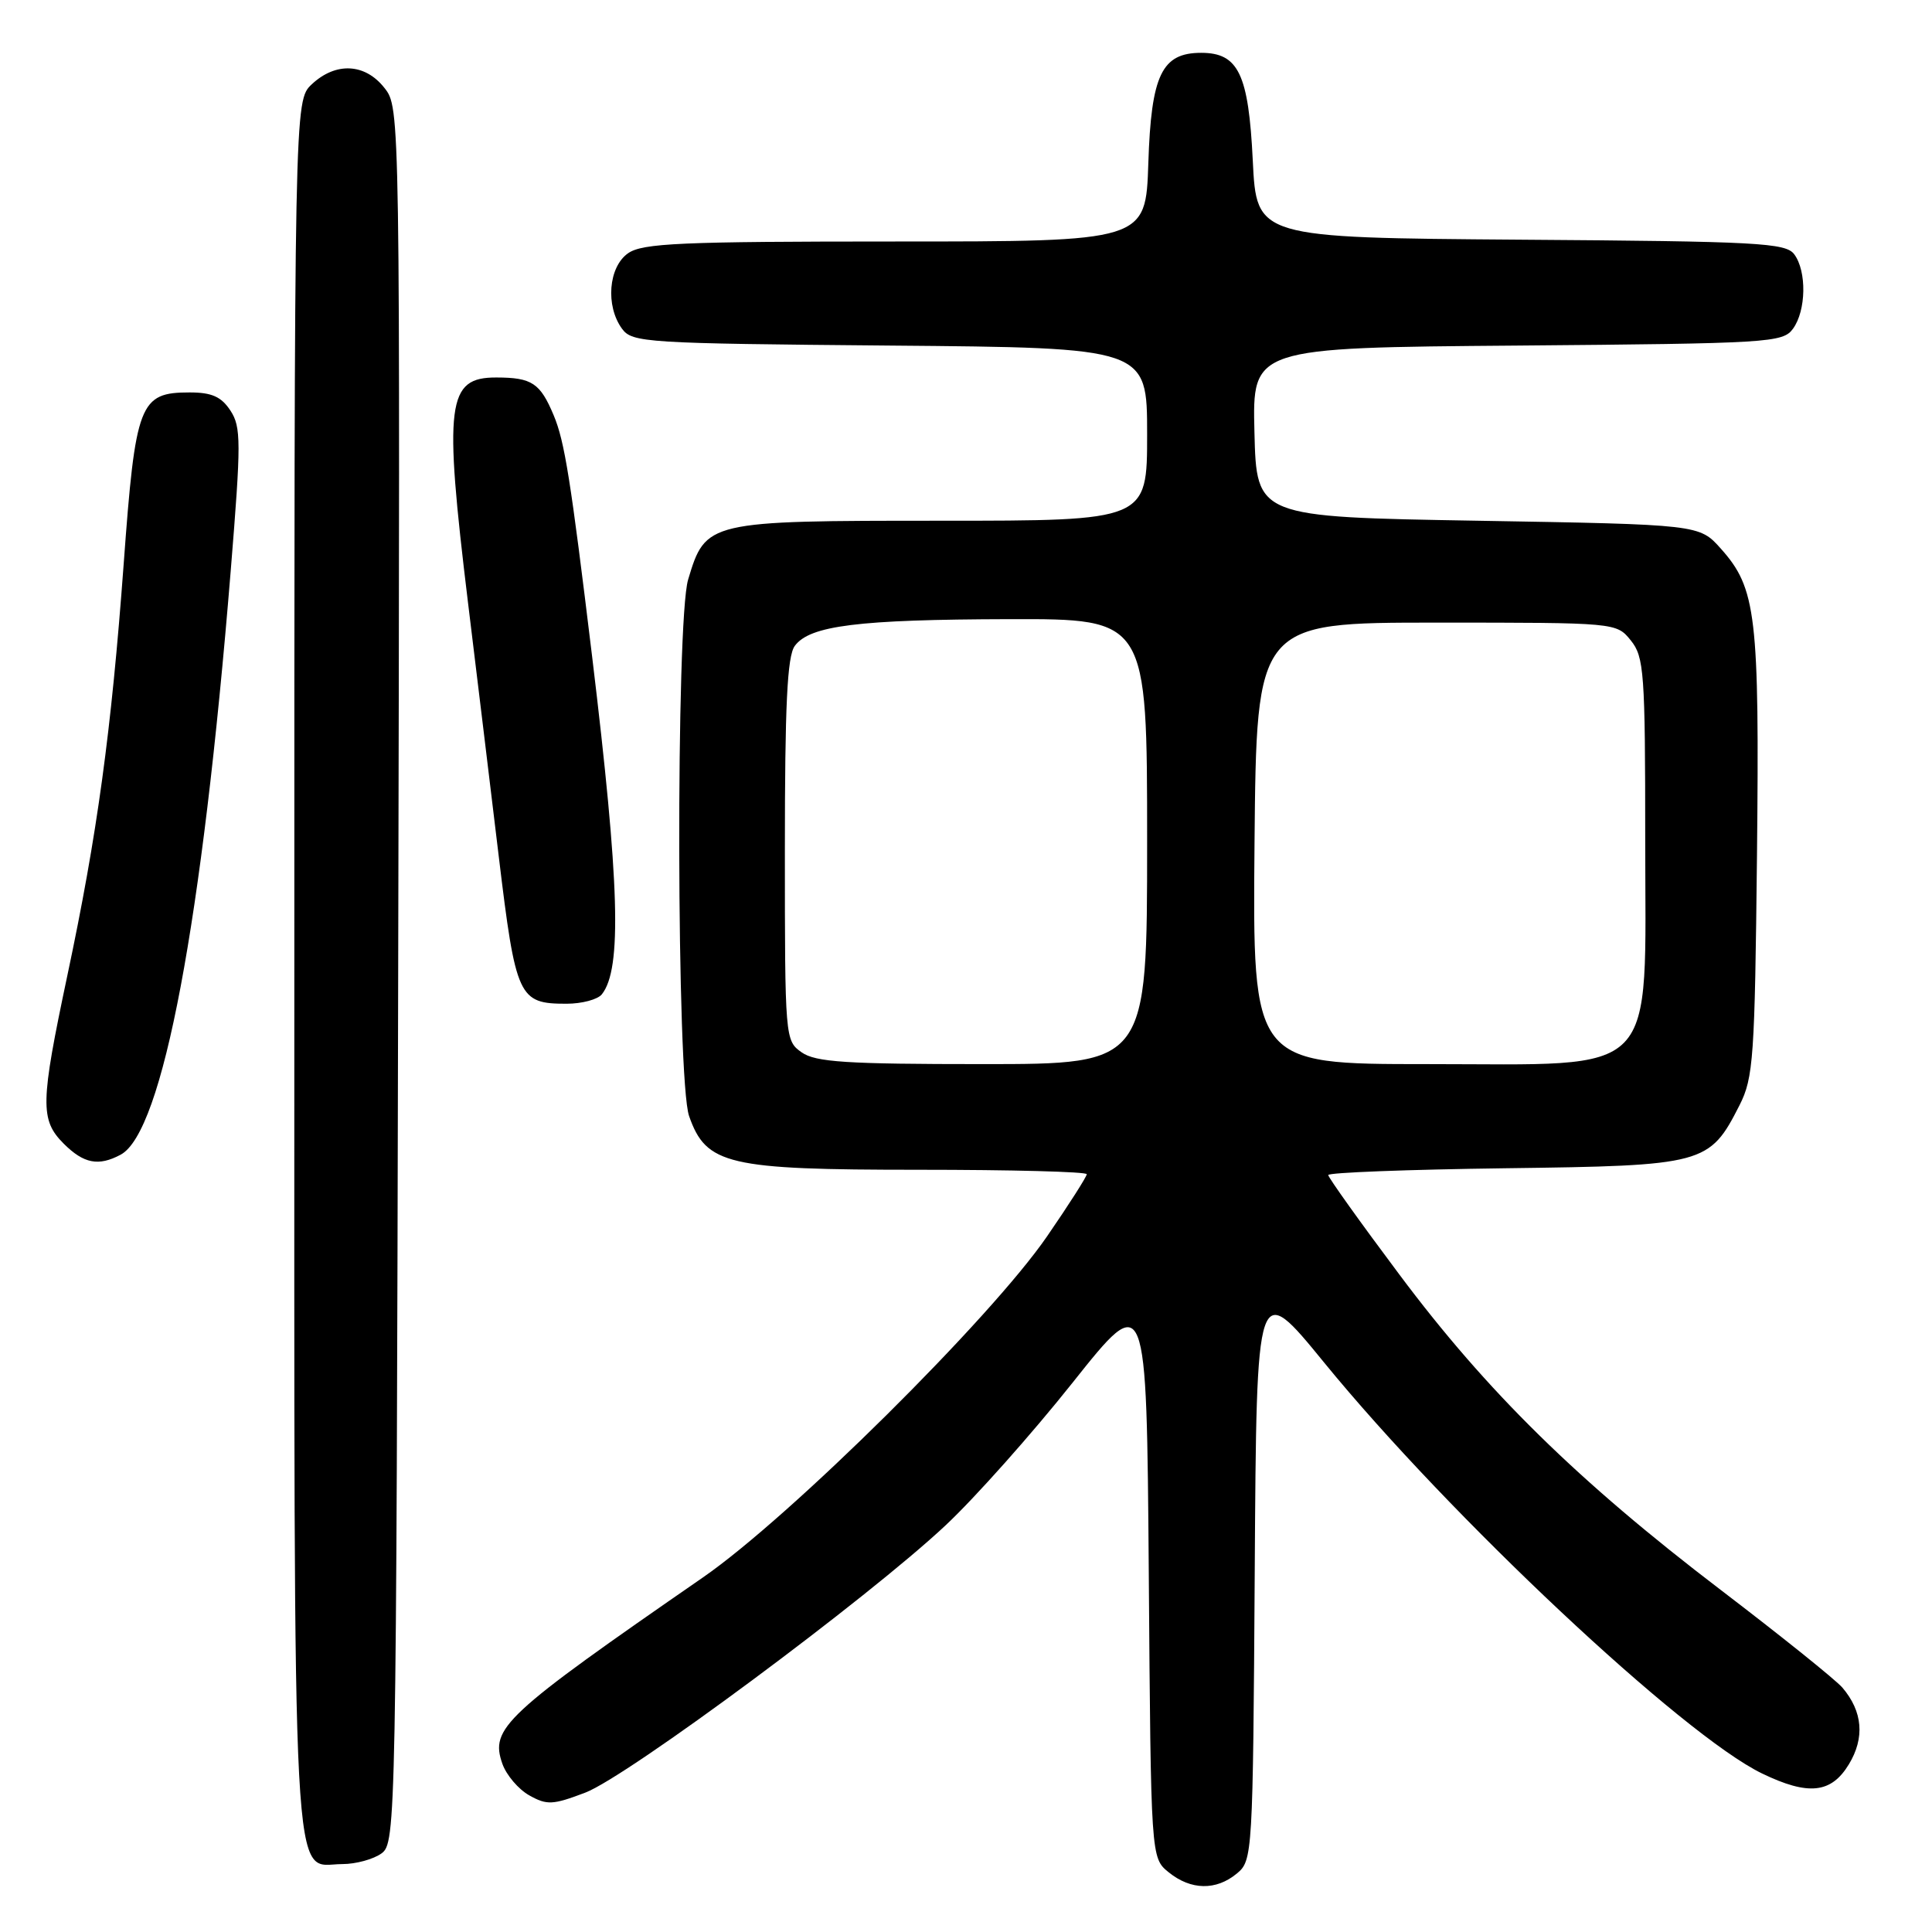<?xml version="1.0" encoding="UTF-8" standalone="no"?>
<!DOCTYPE svg PUBLIC "-//W3C//DTD SVG 1.1//EN" "http://www.w3.org/Graphics/SVG/1.1/DTD/svg11.dtd" >
<svg xmlns="http://www.w3.org/2000/svg" xmlns:xlink="http://www.w3.org/1999/xlink" version="1.1" viewBox="0 0 256 256">
 <g >
 <path fill="currentColor"
d=" M 163.89 248.25 C 165.97 246.53 166.02 245.84 166.26 208.04 C 166.50 169.58 166.50 169.58 175.45 180.54 C 192.09 200.92 222.97 229.90 233.47 234.99 C 239.61 237.96 242.64 237.64 244.98 233.79 C 247.12 230.27 246.82 226.77 244.12 223.61 C 243.23 222.58 235.97 216.75 228.00 210.67 C 209.10 196.26 197.03 184.42 185.43 168.89 C 180.24 161.96 176.00 156.02 176.00 155.70 C 176.00 155.37 186.54 154.97 199.43 154.80 C 225.86 154.46 226.51 154.29 230.50 146.44 C 232.34 142.81 232.52 140.17 232.81 113.31 C 233.14 81.51 232.72 77.96 228.03 72.71 C 225.17 69.50 225.17 69.50 195.83 69.00 C 166.50 68.50 166.50 68.50 166.22 57.29 C 165.94 46.07 165.94 46.07 201.05 45.79 C 234.48 45.51 236.23 45.41 237.58 43.56 C 239.33 41.16 239.42 35.95 237.75 33.70 C 236.63 32.18 232.98 31.98 201.50 31.76 C 166.50 31.50 166.50 31.50 166.00 21.28 C 165.44 9.80 164.10 7.00 159.16 7.00 C 153.94 7.00 152.54 9.92 152.16 21.60 C 151.82 32.00 151.82 32.00 118.63 32.00 C 90.21 32.00 85.13 32.22 83.22 33.56 C 80.62 35.38 80.21 40.53 82.42 43.56 C 83.77 45.40 85.51 45.51 117.92 45.79 C 152.00 46.08 152.00 46.08 152.00 57.54 C 152.00 69.00 152.00 69.00 124.63 69.00 C 93.71 69.00 93.50 69.05 91.18 76.80 C 89.54 82.28 89.64 143.17 91.31 147.89 C 93.57 154.34 96.41 155.00 121.73 155.00 C 133.98 155.00 144.00 155.26 144.00 155.59 C 144.00 155.91 141.64 159.61 138.75 163.81 C 131.30 174.66 104.69 201.03 93.14 209.02 C 66.72 227.29 64.91 228.99 66.57 233.72 C 67.10 235.21 68.70 237.10 70.14 237.90 C 72.47 239.21 73.25 239.17 77.56 237.53 C 83.17 235.39 115.02 211.76 125.30 202.11 C 129.18 198.48 136.76 189.96 142.14 183.19 C 151.93 170.88 151.93 170.88 152.22 208.53 C 152.50 246.18 152.50 246.18 154.86 248.09 C 157.80 250.47 161.14 250.53 163.89 248.25 Z  M 50.56 245.58 C 52.46 244.19 52.51 241.69 52.76 129.23 C 53.02 14.30 53.02 14.30 50.94 11.65 C 48.37 8.38 44.49 8.19 41.31 11.17 C 39.00 13.35 39.00 13.35 39.00 127.95 C 39.00 254.99 38.57 247.00 45.37 247.00 C 47.15 247.00 49.49 246.36 50.56 245.58 Z  M 15.99 153.00 C 21.55 150.03 26.78 122.27 30.57 75.65 C 31.96 58.54 31.96 56.58 30.53 54.40 C 29.32 52.56 28.06 52.00 25.13 52.00 C 18.49 52.00 17.95 53.38 16.39 74.71 C 14.75 96.95 12.89 110.56 8.92 129.28 C 5.34 146.20 5.29 148.38 8.45 151.55 C 11.10 154.19 13.06 154.57 15.99 153.00 Z  M 79.75 131.75 C 82.43 128.38 82.10 117.12 78.46 87.00 C 75.61 63.49 74.82 58.50 73.37 55.04 C 71.58 50.76 70.49 50.03 65.79 50.02 C 59.21 49.99 58.79 53.37 62.02 79.91 C 63.13 89.04 64.97 104.15 66.09 113.50 C 68.35 132.22 68.71 133.00 75.07 133.00 C 77.10 133.00 79.20 132.44 79.75 131.75 Z  M 106.22 139.44 C 104.03 137.90 104.00 137.60 104.00 112.63 C 104.00 93.40 104.31 86.96 105.31 85.59 C 107.29 82.89 113.68 82.09 133.75 82.04 C 152.00 82.00 152.00 82.00 152.00 111.50 C 152.00 141.00 152.00 141.00 130.22 141.00 C 112.13 141.00 108.07 140.74 106.22 139.44 Z  M 166.23 111.75 C 166.50 82.50 166.50 82.50 190.34 82.50 C 214.18 82.50 214.18 82.50 216.09 84.86 C 217.85 87.04 218.00 89.09 218.00 111.19 C 218.00 143.30 220.23 141.00 189.06 141.00 C 165.97 141.00 165.97 141.00 166.23 111.75 Z "/>
</g>
</svg>